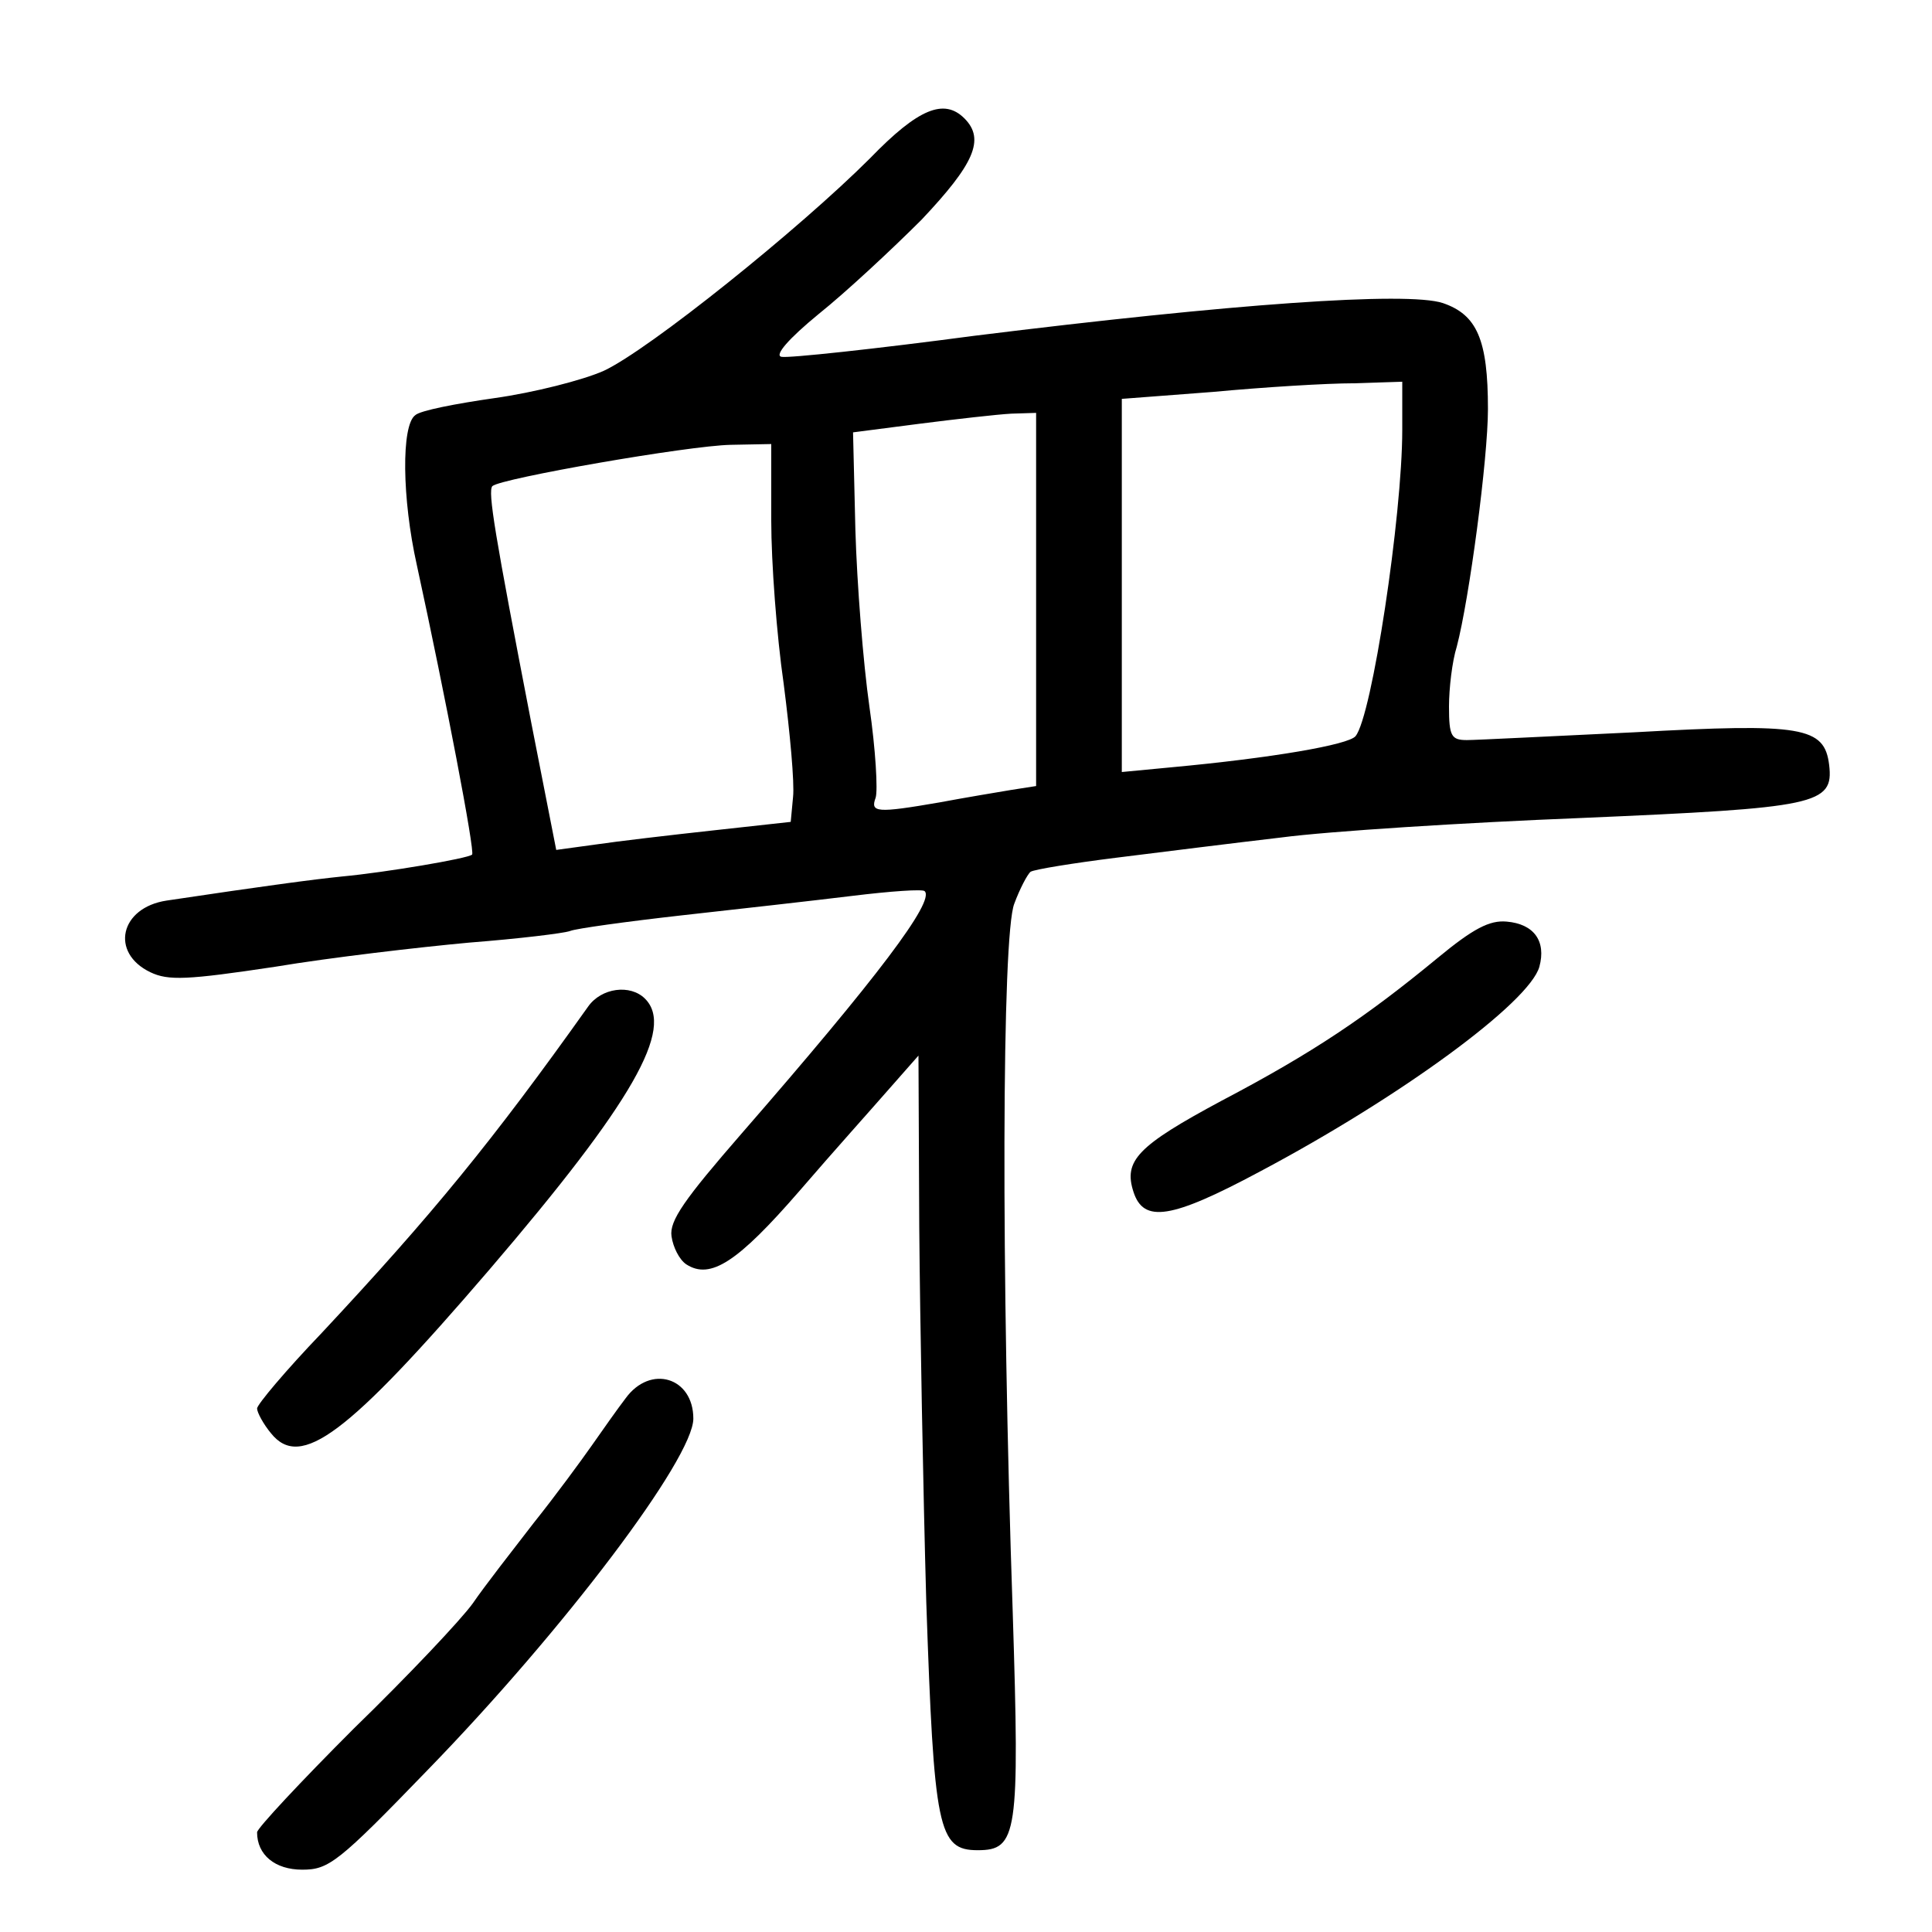 <?xml version="1.0" standalone="no"?>
<!DOCTYPE svg PUBLIC "-//W3C//DTD SVG 20010904//EN"
 "http://www.w3.org/TR/2001/REC-SVG-20010904/DTD/svg10.dtd">
<svg version="1.0" xmlns="http://www.w3.org/2000/svg"
 width="248pt" height="248pt" viewBox="0 0 248 248"
 preserveAspectRatio="xMidYMid meet">
<g transform="translate(0,248) scale(0.1,-0.1)"
fill="#000000" stroke="none">
<path d="M1117 2277 c-91 -91 -284 -246 -342 -273 -27 -12 -90 -28 -140 -35
-49 -7 -96 -16 -102 -22 -18 -13 -17 -107 2 -192 37 -170 75 -369 71 -372 -5
-5 -112 -23 -166 -28 -39 -4 -99 -12 -226 -31 -60 -9 -73 -67 -21 -92 23 -11
47 -10 160 7 72 12 184 25 249 31 64 5 122 12 130 15 7 3 72 12 143 20 72 8
170 19 219 25 49 6 91 9 93 6 13 -13 -60 -110 -235 -311 -73 -84 -93 -112 -90
-132 2 -14 10 -30 19 -36 31 -20 66 3 145 94 43 50 96 109 116 132 l37 42 1
-220 c1 -121 5 -338 9 -481 10 -292 15 -319 66 -319 51 0 54 20 45 305 -15
440 -14 870 2 910 7 19 17 38 21 41 5 3 54 11 110 18 56 7 152 19 212 26 61 8
234 19 385 25 302 13 324 17 318 68 -6 49 -34 54 -250 42 -106 -5 -203 -10
-215 -10 -20 0 -23 5 -23 43 0 23 4 58 10 77 16 61 40 241 40 305 0 89 -14
121 -58 136 -46 15 -271 -1 -601 -42 -128 -17 -240 -29 -248 -27 -9 2 9 23 48
55 35 28 94 83 132 121 67 71 82 103 55 130 -26 26 -59 13 -121 -51z m683
-349 c0 -110 -39 -368 -60 -393 -9 -11 -107 -28 -237 -40 l-63 -6 0 239 0 240
118 9 c64 6 145 11 180 11 l62 2 0 -62z m-470 -218 l0 -239 -32 -5 c-18 -3
-60 -10 -92 -16 -81 -14 -89 -13 -82 6 3 9 0 62 -8 117 -8 56 -16 158 -18 227
l-3 125 85 11 c47 6 100 12 118 13 l32 1 0 -240z m-340 102 c0 -54 7 -148 16
-210 8 -62 14 -127 12 -145 l-3 -32 -100 -11 c-55 -6 -123 -14 -150 -18 l-51
-7 -32 163 c-47 243 -56 297 -50 304 11 10 252 52 306 53 l52 1 0 -98z"/>
<path d="M1845 1250 c-91 -75 -159 -121 -277 -183 -108 -58 -126 -77 -113
-117 13 -40 48 -35 162 26 181 96 346 217 359 263 9 33 -7 55 -42 58 -22 2
-43 -9 -89 -47z"/>
<path d="M755 1188 c-123 -173 -200 -267 -342 -419 -46 -48 -83 -92 -83 -97 0
-5 8 -20 18 -32 38 -47 98 -2 280 210 185 216 238 310 200 348 -19 19 -56 14
-73 -10z"/>
<path d="M803 685 c-10 -13 -29 -40 -43 -60 -14 -20 -47 -65 -75 -100 -27 -35
-63 -81 -78 -103 -15 -21 -84 -94 -153 -161 -68 -68 -124 -128 -124 -133 0
-29 23 -48 58 -48 34 0 46 9 161 128 175 180 341 400 341 451 0 53 -55 70 -87
26z"/>
</g>
</svg>
